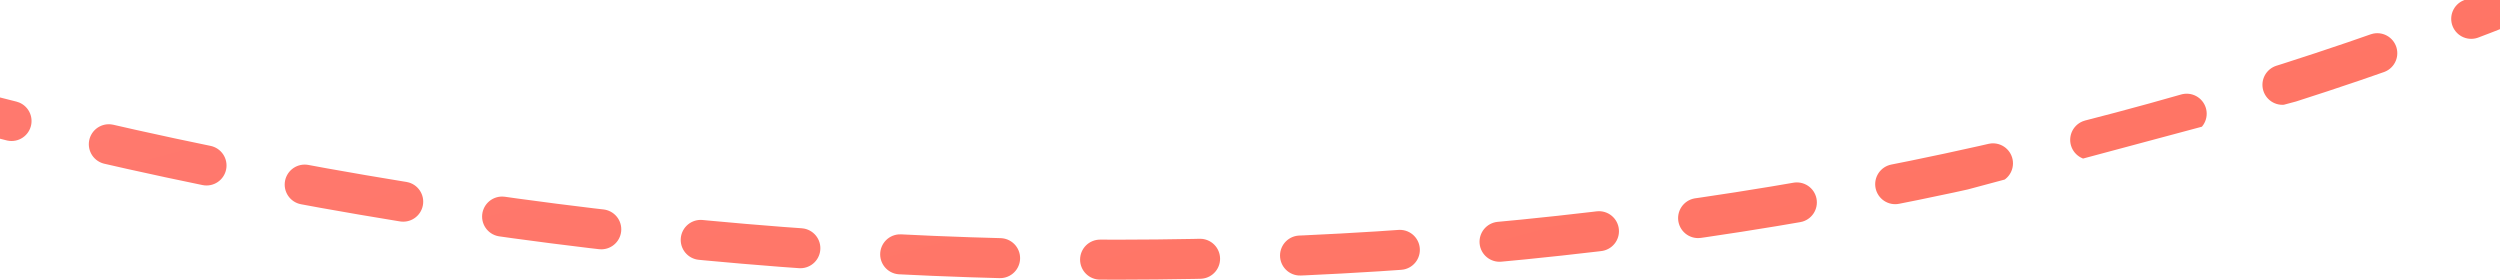 <svg width="375" height="42" viewBox="0 0 375 42" fill="none" xmlns="http://www.w3.org/2000/svg">
<rect width="375" height="42" fill="#E5E5E5"/>
<g clip-path="url(#clip0)">
<rect width="375" height="14183" transform="translate(0 -911)" fill="white"/>
<g clip-path="url(#clip1)">
<path d="M882.407 -839.102C927.358 -729.217 915.838 -607.113 847.106 -526.669C725.016 -383.911 489.117 -465.538 406.672 -524.996C389.216 -537.557 348.834 -566.645 334.686 -618.27C331.228 -630.882 320.19 -670.903 341.682 -706.731C360.554 -738.236 395.577 -751.477 415.443 -754.596C501.235 -768.138 615.742 -642.492 651.997 -517.762C696.082 -366.162 629.123 -204.486 539.712 -108.977C393.139 47.583 131.499 84.629 -112.876 -20.703" stroke="url(#paint0_linear)" stroke-width="6" stroke-miterlimit="10" stroke-linecap="round" stroke-linejoin="round" stroke-dasharray="15 15"/>
</g>
</g>
<defs>
<linearGradient id="paint0_linear" x1="306.4" y1="-728.212" x2="494.795" y2="-25.113" gradientUnits="userSpaceOnUse">
<stop stop-color="#FF97B3"/>
<stop offset="1" stop-color="#FF7565"/>
</linearGradient>
<clipPath id="clip0">
<rect width="375" height="14183" fill="white" transform="translate(0 -911)"/>
</clipPath>
<clipPath id="clip1">
<rect width="727.939" height="1180.64" fill="white" transform="translate(876.612 -881) rotate(75)"/>
</clipPath>
</defs>
</svg>
